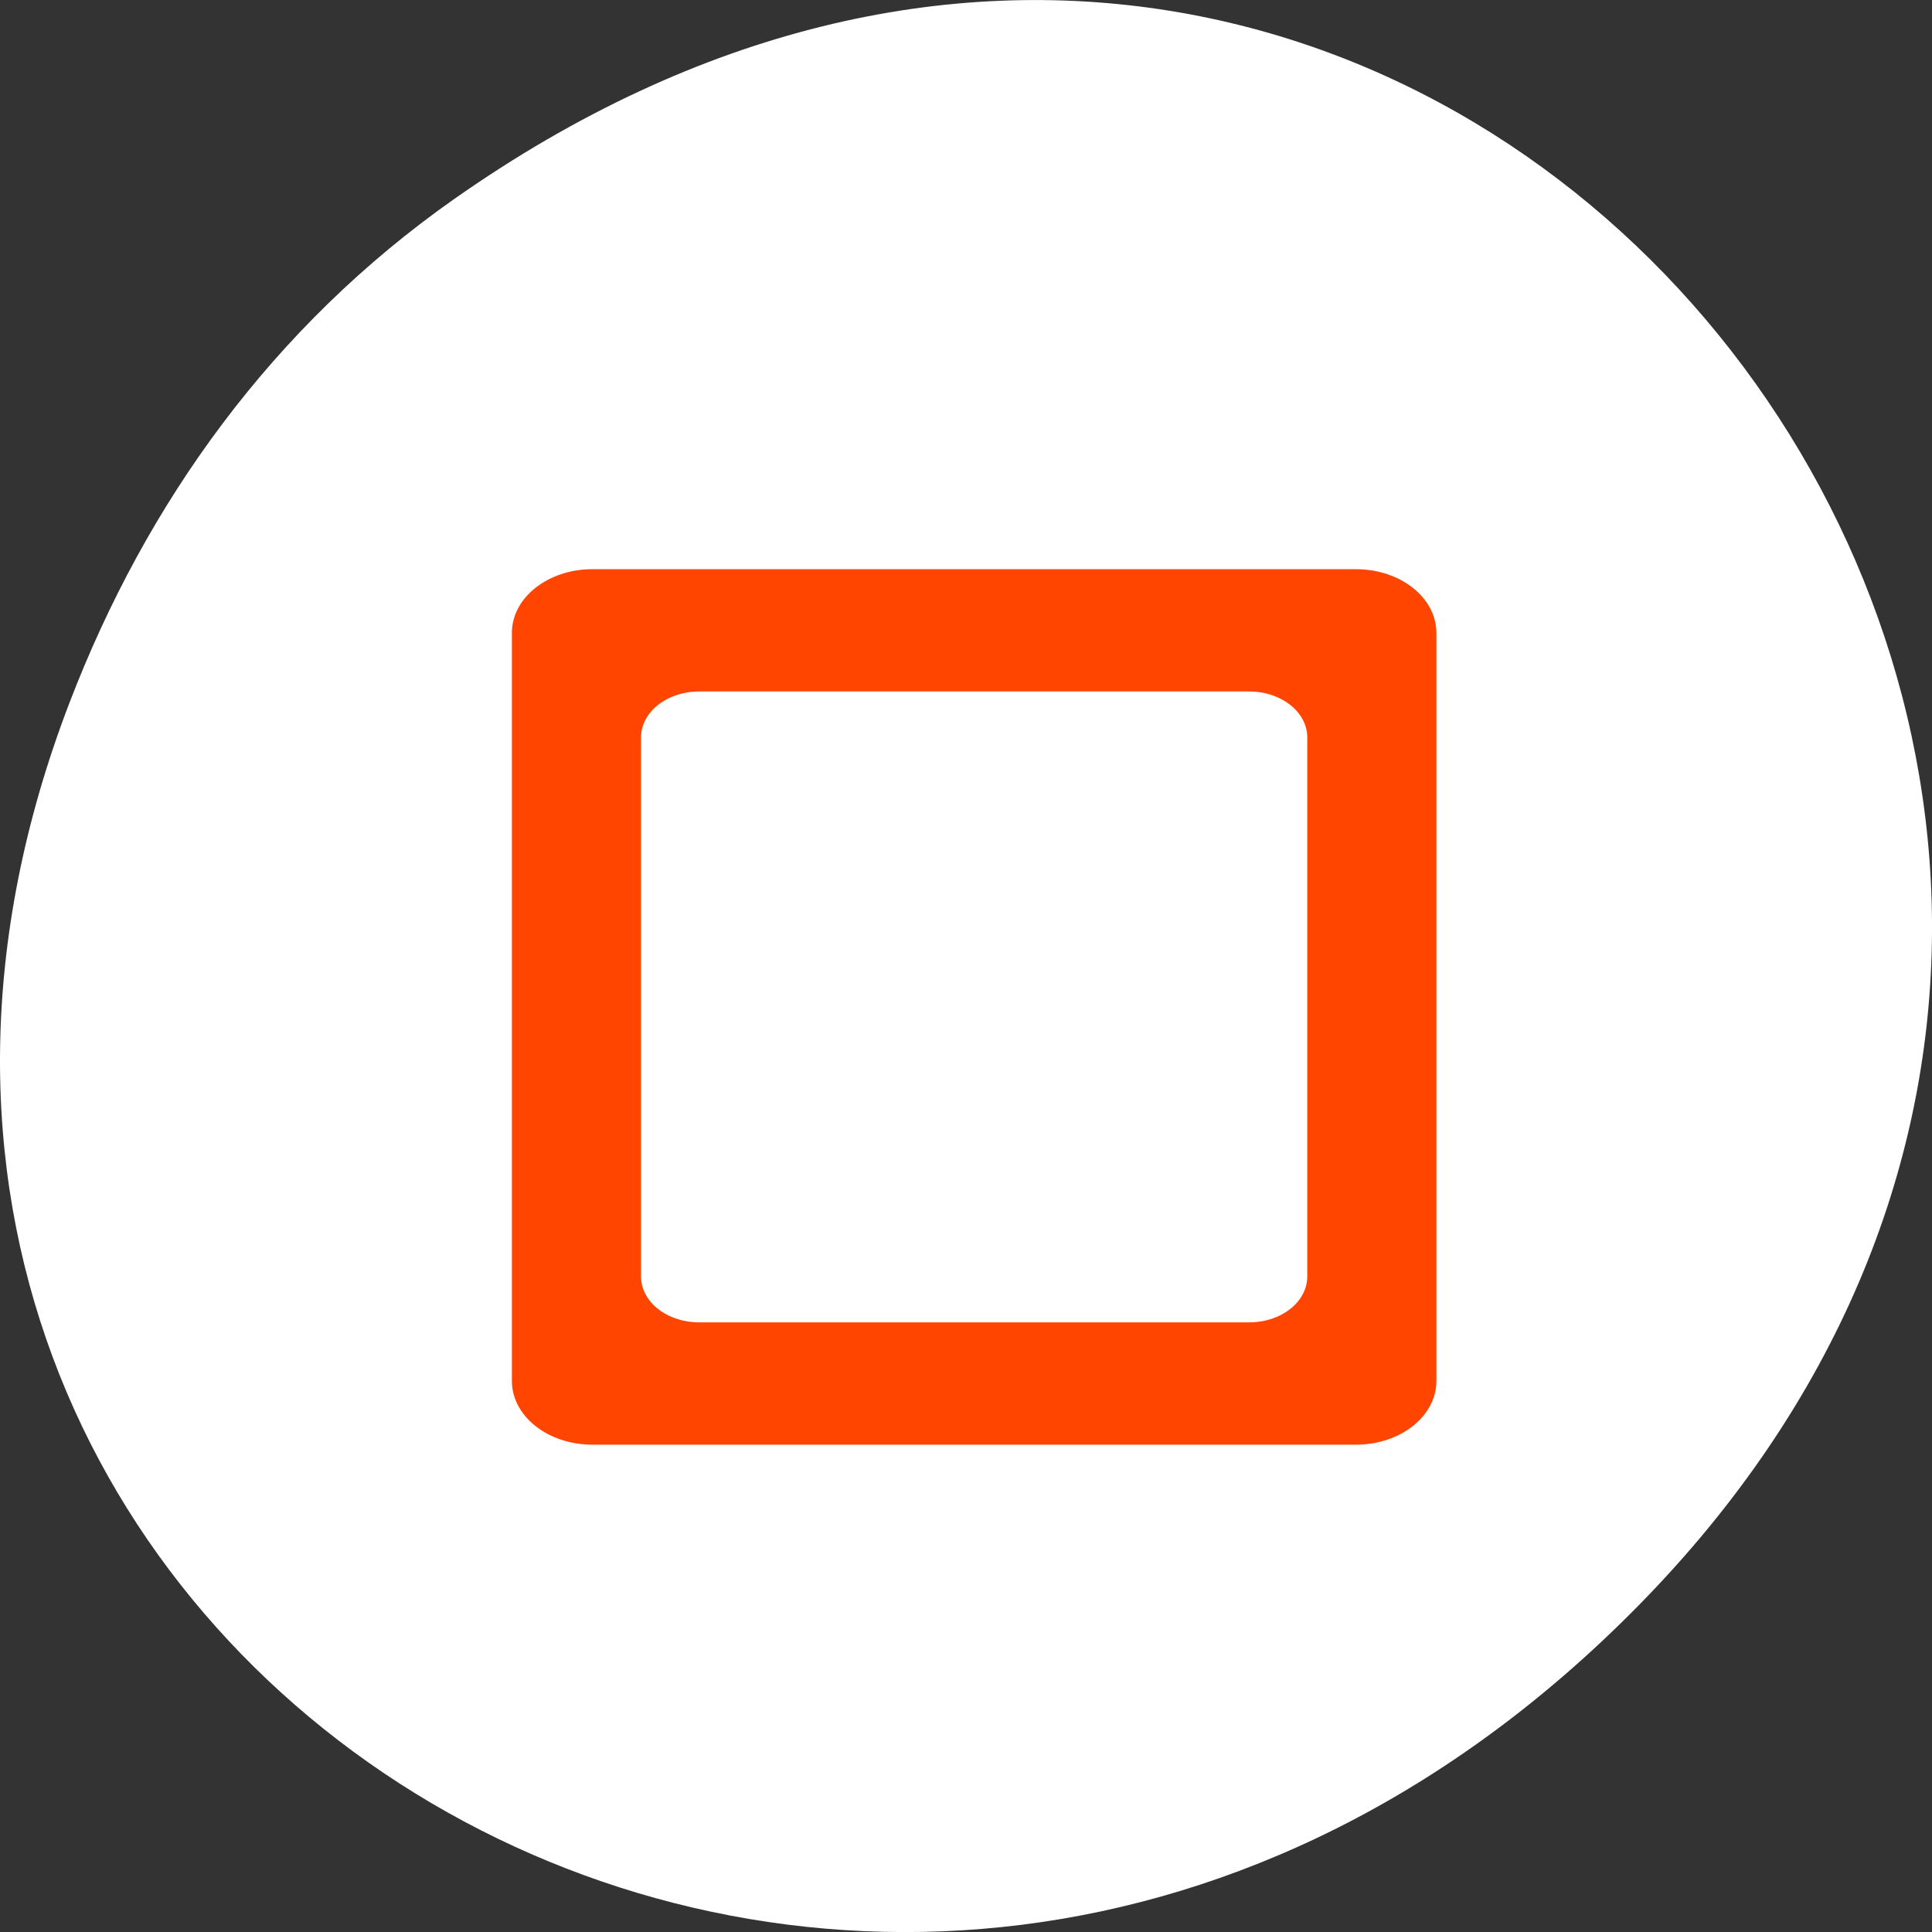 <svg xmlns="http://www.w3.org/2000/svg" viewBox="0 0 256 256"><rect x="0" y="0" width="256" height="256" fill="#333333" stroke="none"/><defs><clipPath><path d="m 148 97 h 77.63 v 24 h -77.62"/></clipPath><clipPath><path d="m 171 132 h 54.625 v 24 h -54.625"/></clipPath><clipPath><path d="m 74 56.824 h 129 v 139.69 h -129"/></clipPath><clipPath><path d="m 27.707 56.824 h 82.29 v 139.69 h -82.29"/></clipPath></defs><g transform="translate(0 -796.36)"><path d="m 60.17 822.74 c 130.93 -92.05 263.6 77.948 156.91 186.39 -100.51 102.17 -256.68 7.449 -207.86 -119.69 10.185 -26.526 26.914 -49.802 50.948 -66.7 z" style="fill:#ffffff;color:#000"/><path d="m 78.51 871.78 c -5.92 0 -10.681 3.771 -10.681 8.454 v 99.1 c 0 4.682 4.763 8.454 10.681 8.454 h 101.14 c 5.92 0 10.681 -3.771 10.681 -8.454 v -99.1 c 0 -4.682 -4.763 -8.454 -10.681 -8.454 h -101.14 z m 14.13 16.204 h 72.877 c 4.265 0 7.703 2.723 7.703 6.097 v 71.41 c 0 3.374 -3.438 6.09 -7.703 6.09 h -72.877 c -4.265 0 -7.703 -2.716 -7.703 -6.09 v -71.41 c 0 -3.374 3.438 -6.097 7.703 -6.097 z" style="fill:#ff4500"/></g></svg>